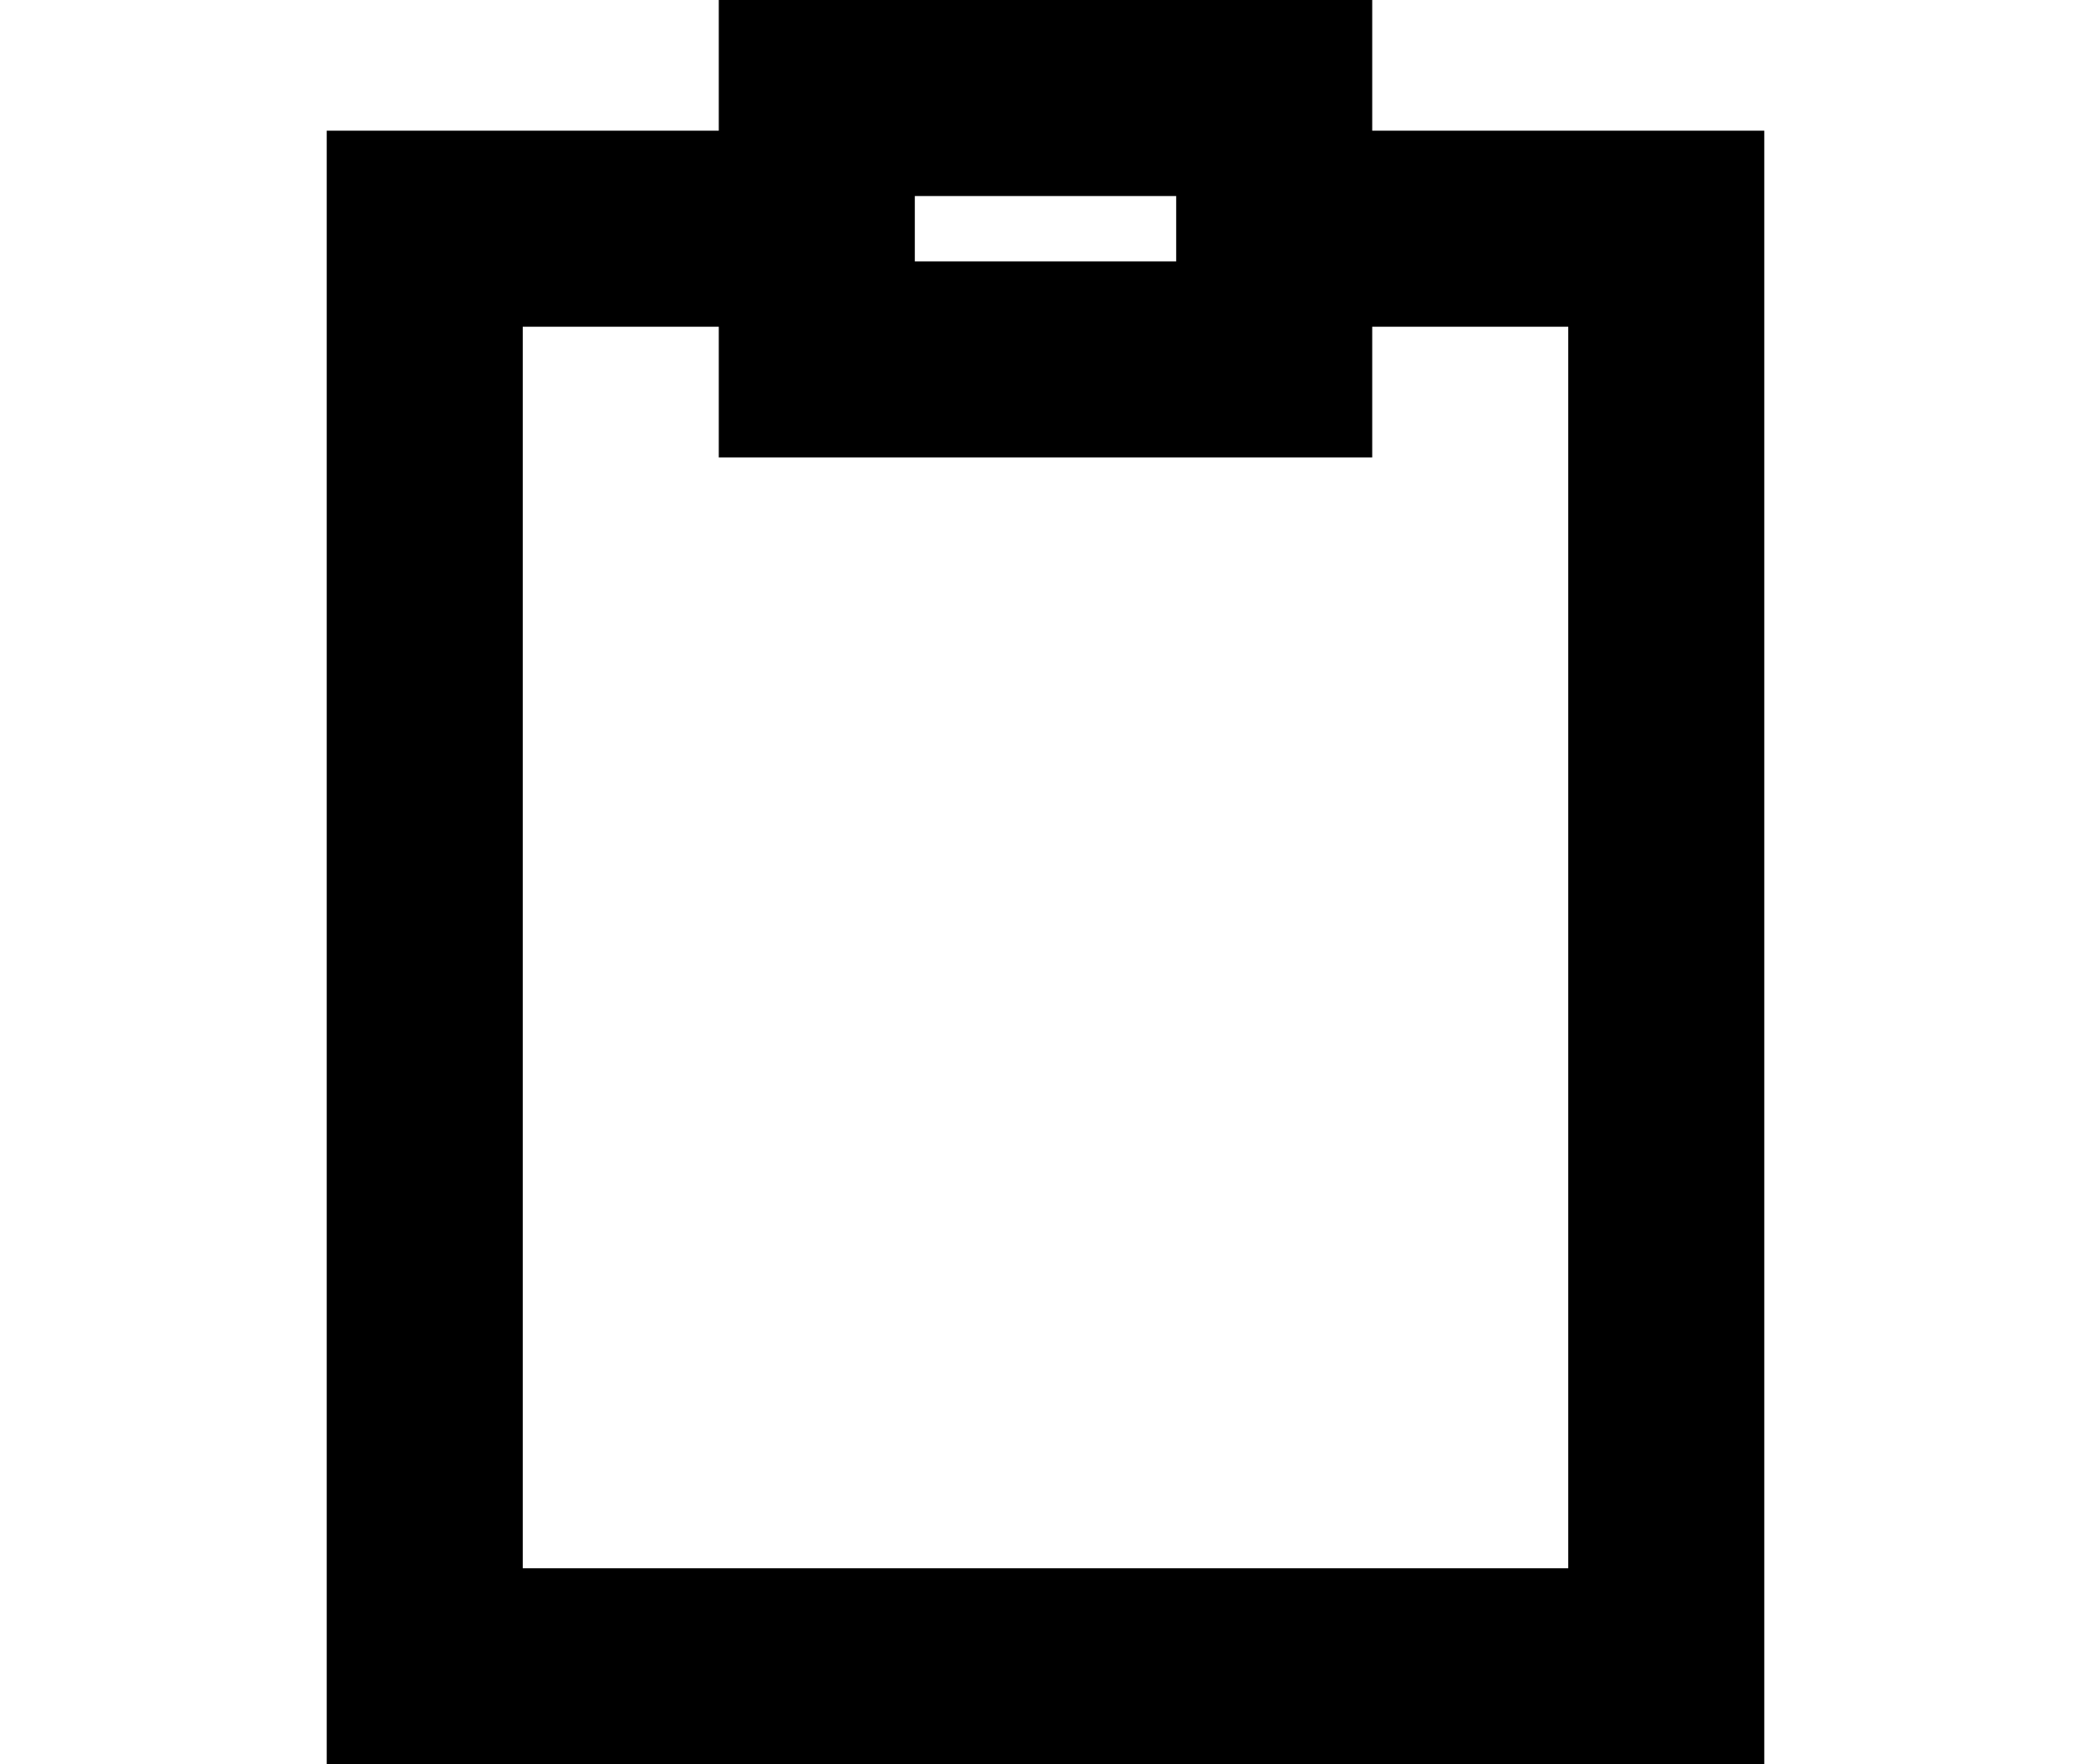 <?xml version="1.0" encoding="utf-8"?>
<!-- Generator: Adobe Illustrator 16.0.0, SVG Export Plug-In . SVG Version: 6.00 Build 0)  -->
<!DOCTYPE svg PUBLIC "-//W3C//DTD SVG 1.1//EN" "http://www.w3.org/Graphics/SVG/1.1/DTD/svg11.dtd">
<svg version="1.1" id="Layer_2" xmlns="http://www.w3.org/2000/svg" xmlns:xlink="http://www.w3.org/1999/xlink" x="0px" y="0px"
	 width="32px" height="27px" viewBox="0 0 32 27" enable-background="new 0 0 32 27" xml:space="preserve">
<g>
	<rect x="14" y="3" fill="none" width="4" height="1"/>
	<polygon fill="none" points="21,7 18,7 14,7 11,7 11,5 8,5 8,24 24,24 24,5 21,5 	"/>
	<path d="M24,2h-3V0h-3h-4h-3v2H5v1v2v22h1h2h16h3v-3V5V2H24z M18,3v1h-4V3H18z M24,24H8V5h3v2h3h4h3V5h3V24z"/>
</g>
<g>
</g>
<g>
</g>
<g>
</g>
<g>
</g>
<g>
</g>
<g>
</g>
</svg>
